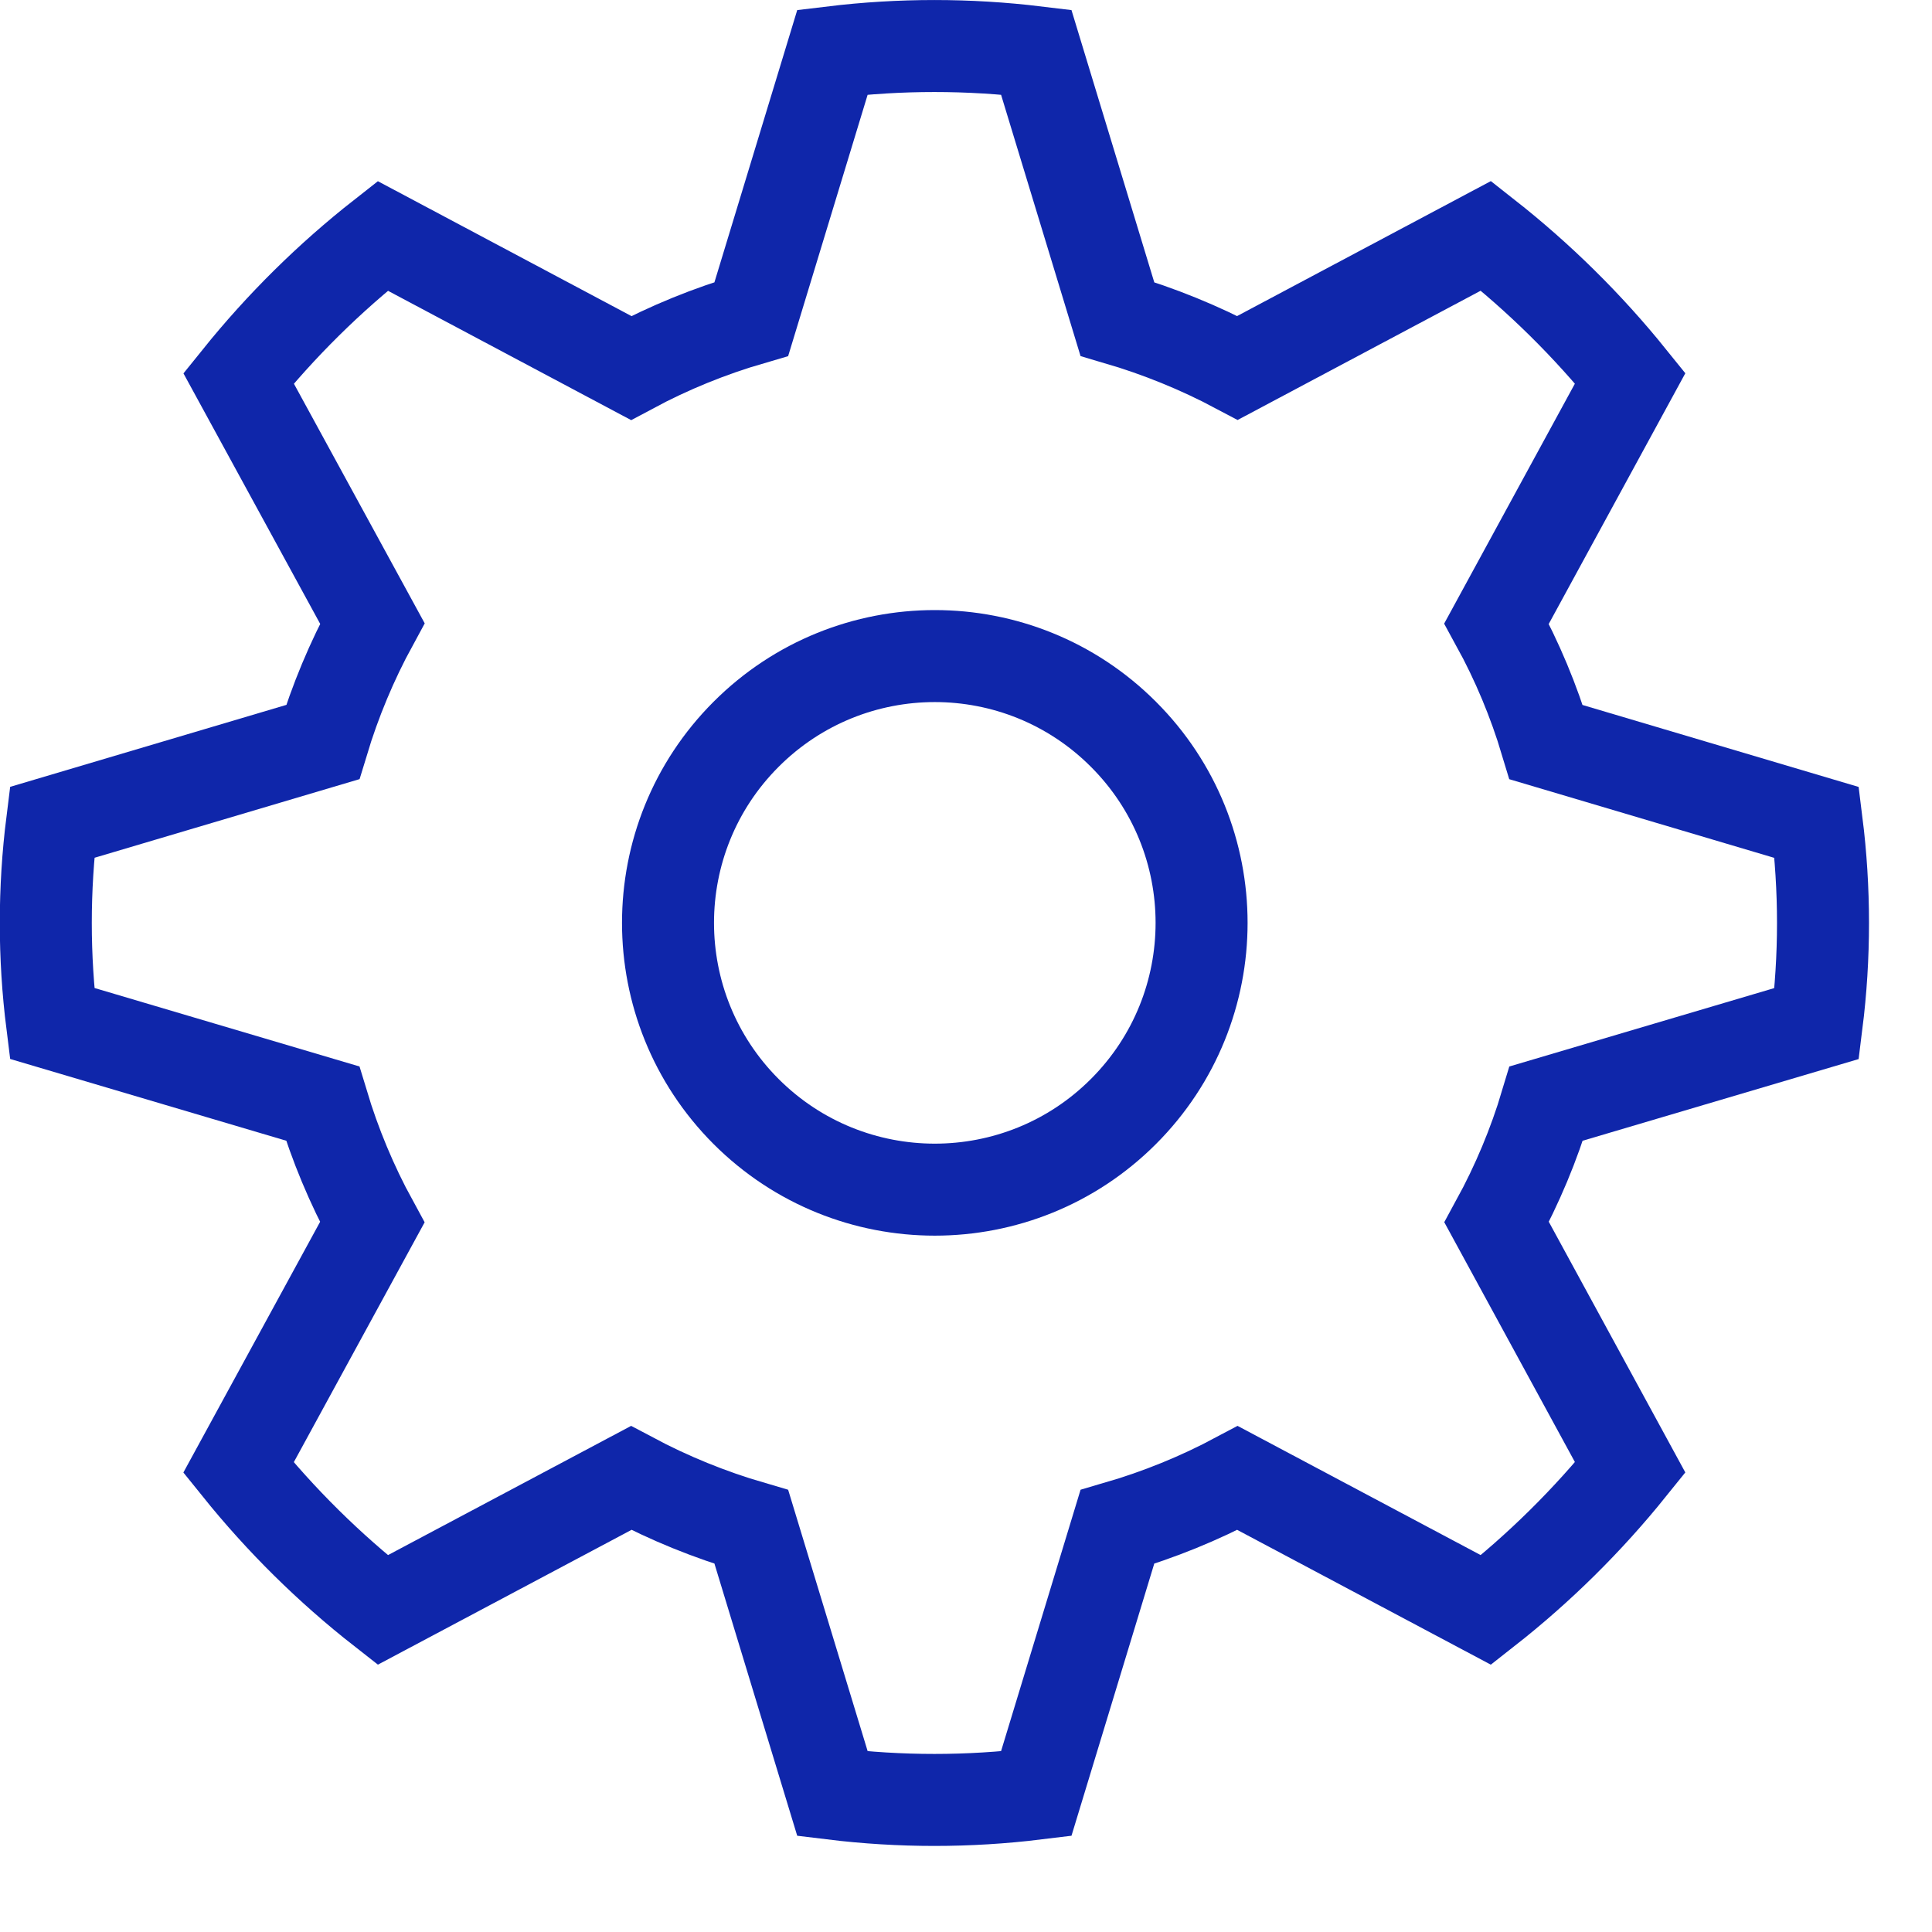 <svg width="21" height="21" viewBox="0 0 21 21" fill="none" xmlns="http://www.w3.org/2000/svg">
<g clip-path="url(#clip0_3434_13483)">
<path d="M19.747 11.125C19.838 10.4 19.838 9.666 19.747 8.94L16.806 8.067C16.672 7.62 16.492 7.188 16.267 6.778L17.72 4.111C17.258 3.538 16.732 3.019 16.152 2.563L13.452 3.999C13.036 3.778 12.598 3.6 12.145 3.467L11.263 0.567C10.528 0.478 9.785 0.478 9.049 0.567L8.167 3.467C7.714 3.599 7.276 3.777 6.86 4L4.16 2.564C3.58 3.019 3.055 3.538 2.593 4.112L4.047 6.776C3.823 7.187 3.643 7.619 3.508 8.066L0.566 8.939C0.475 9.665 0.475 10.399 0.566 11.124L3.507 11.995C3.642 12.443 3.822 12.876 4.046 13.286L2.592 15.952C3.054 16.526 3.58 17.046 4.16 17.5L6.86 16.065C7.277 16.287 7.715 16.465 8.167 16.597L9.049 19.497C9.785 19.587 10.528 19.587 11.263 19.497L12.145 16.597C12.598 16.465 13.036 16.287 13.452 16.065L16.152 17.5C16.732 17.045 17.258 16.525 17.72 15.951L16.268 13.285C16.492 12.875 16.673 12.443 16.807 11.995L19.747 11.125Z" stroke="#0F26AA" stroke-miterlimit="10"/>
<path d="M12.211 12.082C13.344 10.949 13.344 9.113 12.211 7.981C11.079 6.848 9.243 6.848 8.11 7.981C6.978 9.113 6.978 10.949 8.11 12.082C9.243 13.214 11.079 13.214 12.211 12.082Z" stroke="#0F26AA" stroke-miterlimit="10"/>
</g>
<defs>
<clipPath id="clip0_3434_13483">
<rect width="20.32" height="20.073" fill="white"/>
</clipPath>
</defs>
</svg>
